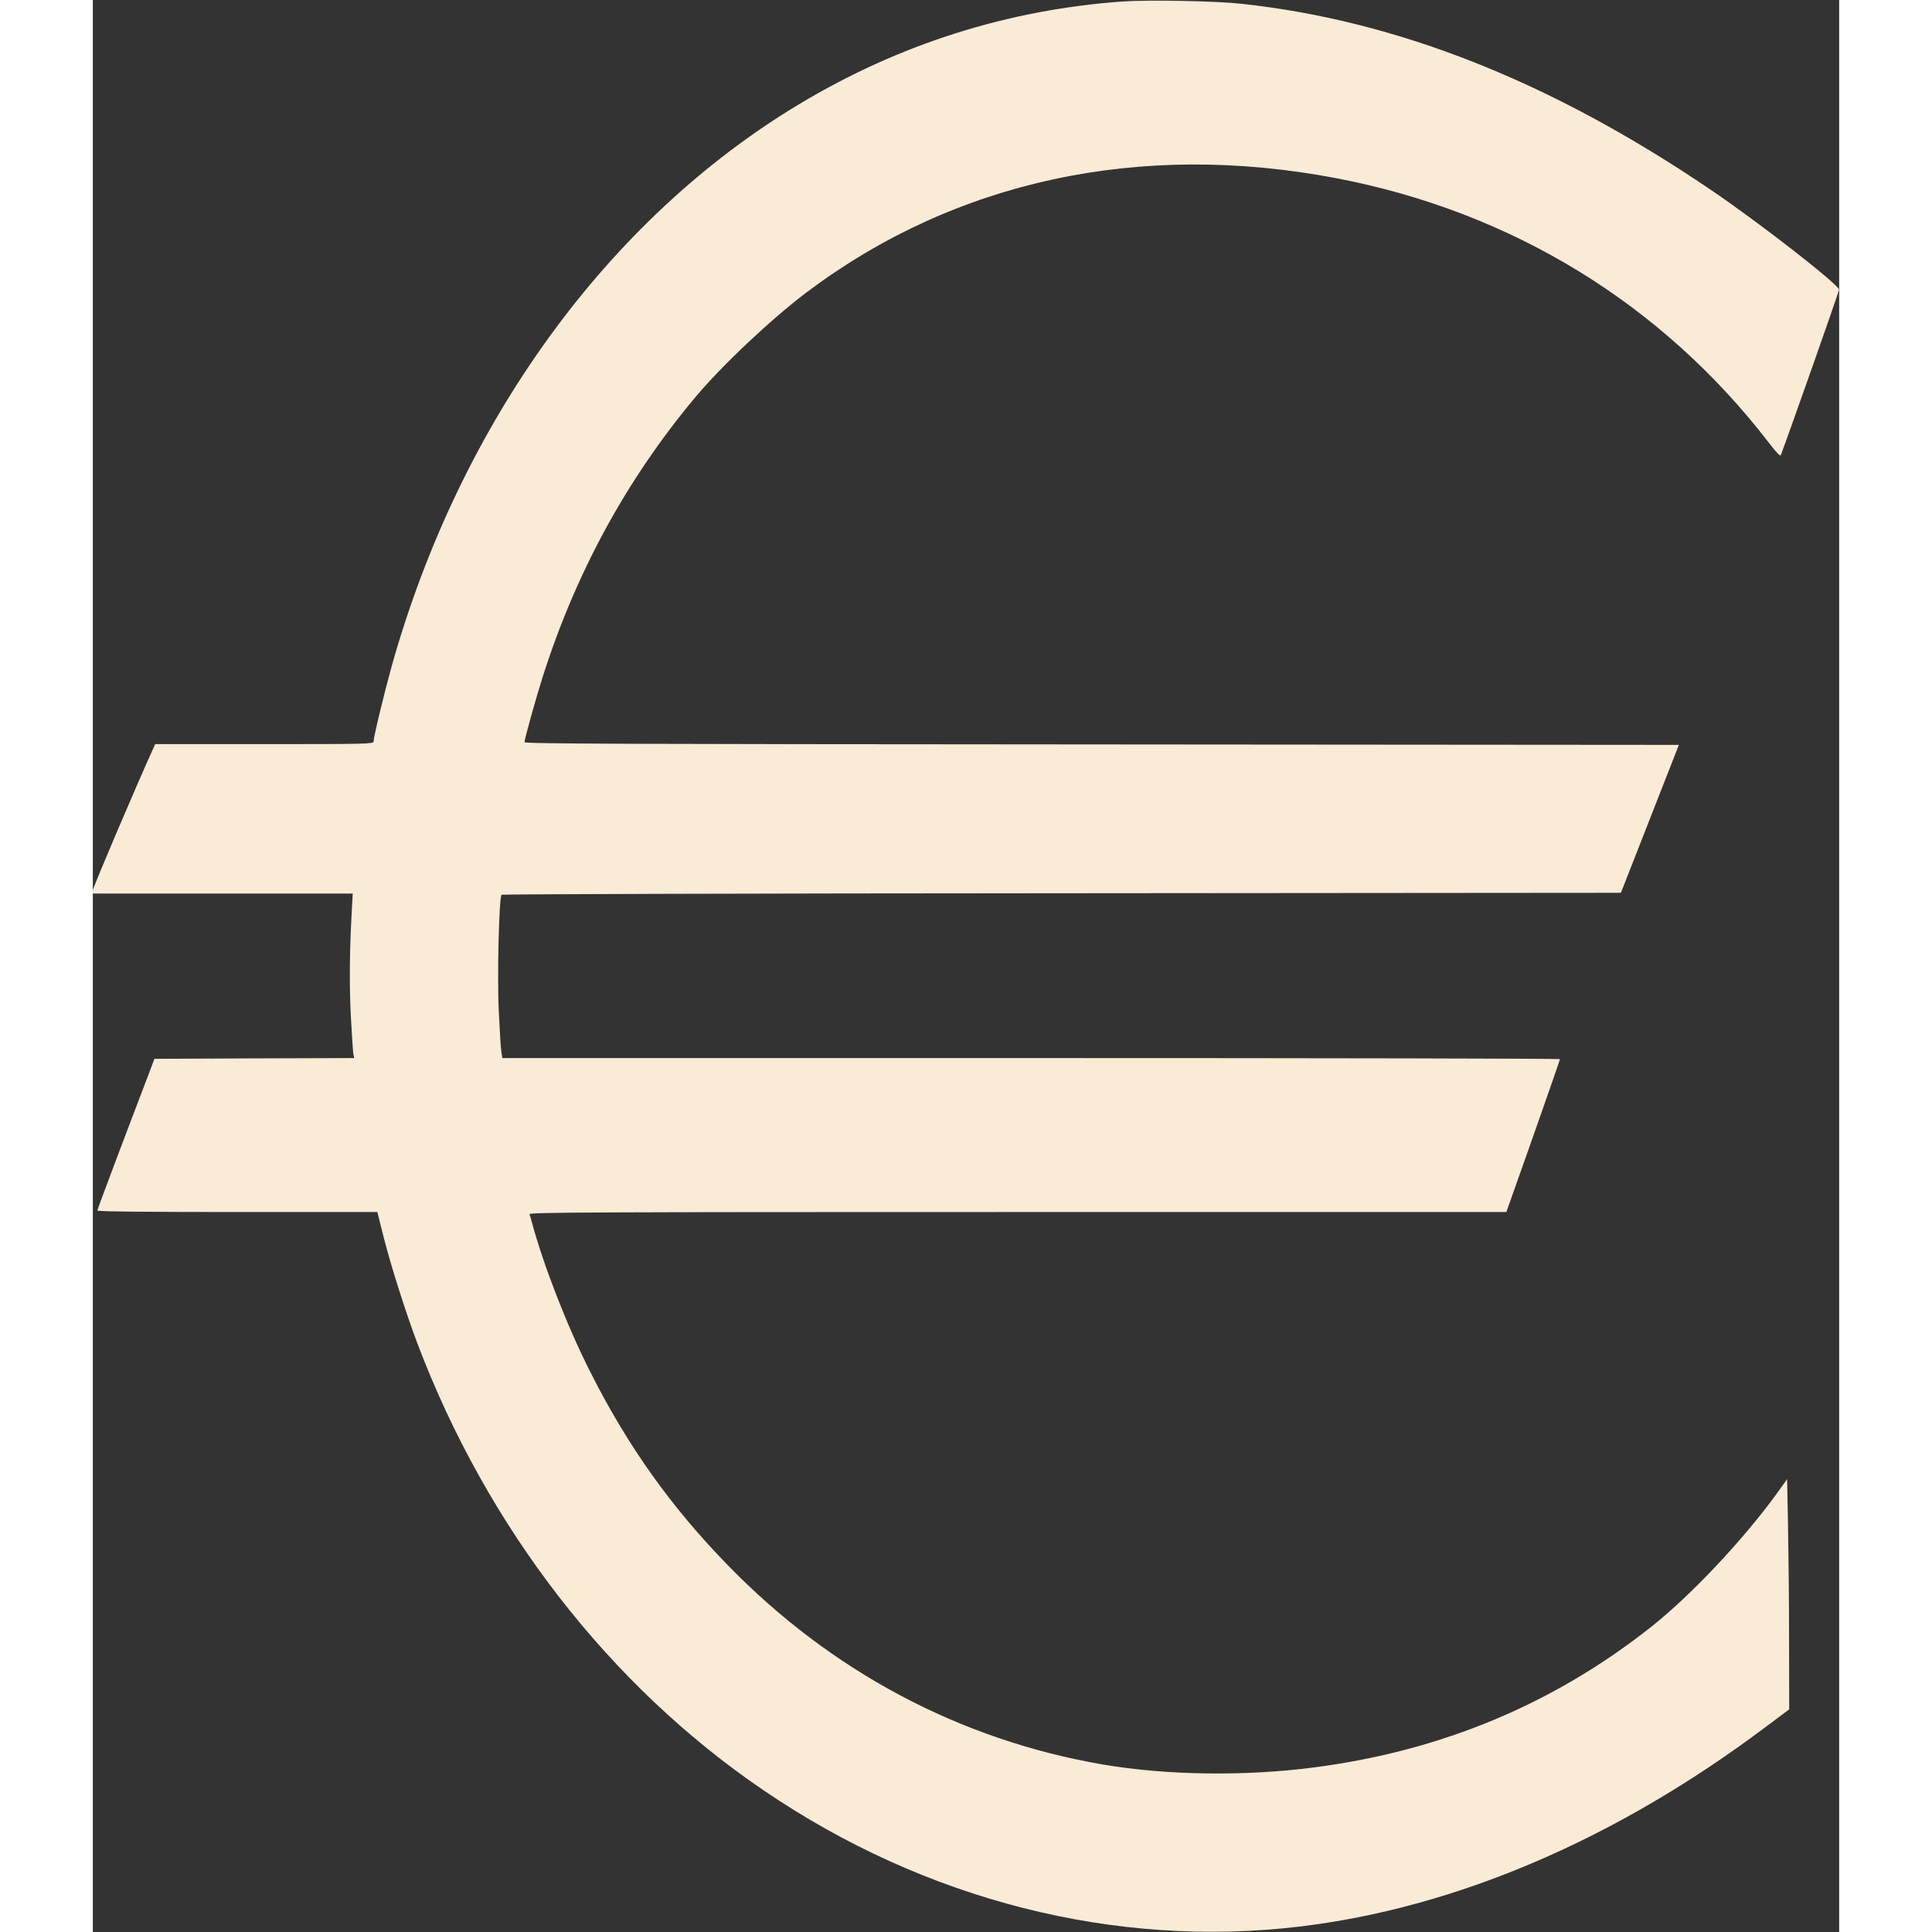 <svg version="1.0" xmlns="http://www.w3.org/2000/svg" fill="antiquewhite" width="15" height="15" viewBox="0 0 1157 1280"><rect x="0" y="0" width="1157" height="1280" fill="#333333" stroke="none"/><path d="M682 1c-76.2 5.5-148.1 28.4-214 68-126.9 76.2-224.5 210.8-269.9 372-5 18-12.1 47.3-12.1 50.3 0 1.6-5.2 1.7-72.3 1.7H41.3l-1.1 2.5C29.4 519.1 0 588.2 0 589.8v2.2h172.2l-.6 10.7c-1.5 27.3-1.7 48.6-.7 69.8.7 12.6 1.4 24.2 1.7 25.7l.6 2.8-66.2.2-66.2.3L38 709c-16.5 43.1-35 92.2-35 93 0 .7 33.2 1 92.8 1h92.7l4.3 17.1c4.8 18.9 14.6 49.7 22.1 69.6 46.3 122.3 127.2 226.9 229.6 296.5 106.9 72.8 232.9 104.8 355 90.2 103.2-12.3 209.3-57.6 308.2-131.8l16.2-12.1-.1-46.5c0-25.6-.4-59.9-.7-76.2l-.6-29.8-7.4 10.3c-22.2 30.4-56.2 66.5-82.1 87.1-64.8 51.4-139.1 82.5-223.5 93.5-46.2 6.1-98.3 5.3-140.5-1.9-94.6-16.3-179.8-61.6-248.2-131.9-37.8-38.8-66.3-78.8-91.2-128.1-15.1-29.8-30.9-70.3-38.6-98.8-.6-2.4-1.4-5-1.7-5.8-.4-1.2 42.1-1.4 323.4-1.4h323.8l17.8-50.3c9.7-27.6 17.7-50.5 17.7-51 0-.4-157.7-.7-350.4-.7H271.3l-.6-3.8c-.4-2-1.1-13.8-1.7-26.3-1.2-23 .1-76.4 1.8-78.1.4-.4 167.5-.9 371.2-1l370.4-.3 19.2-49 19.2-49-382.4-.3c-317.7-.2-382.4-.4-382.4-1.5 0-2 7.6-29.3 12-43.1 22.1-69.5 55.7-131 100.9-185.1 17.6-21.1 50.3-51.9 73.7-69.6 98.6-74.3 221.1-100.7 351.4-75.8 116.1 22.2 215.8 83.3 286.7 175.6 4.5 5.9 7.3 8.8 7.6 7.9 4.9-12.8 38.7-108.6 38.6-109.7-.1-3.3-53-44.5-84.9-66.1C966.5 54.2 864.4 13.7 761 2.5 743.5.6 699.3-.2 682 1z"/></svg>